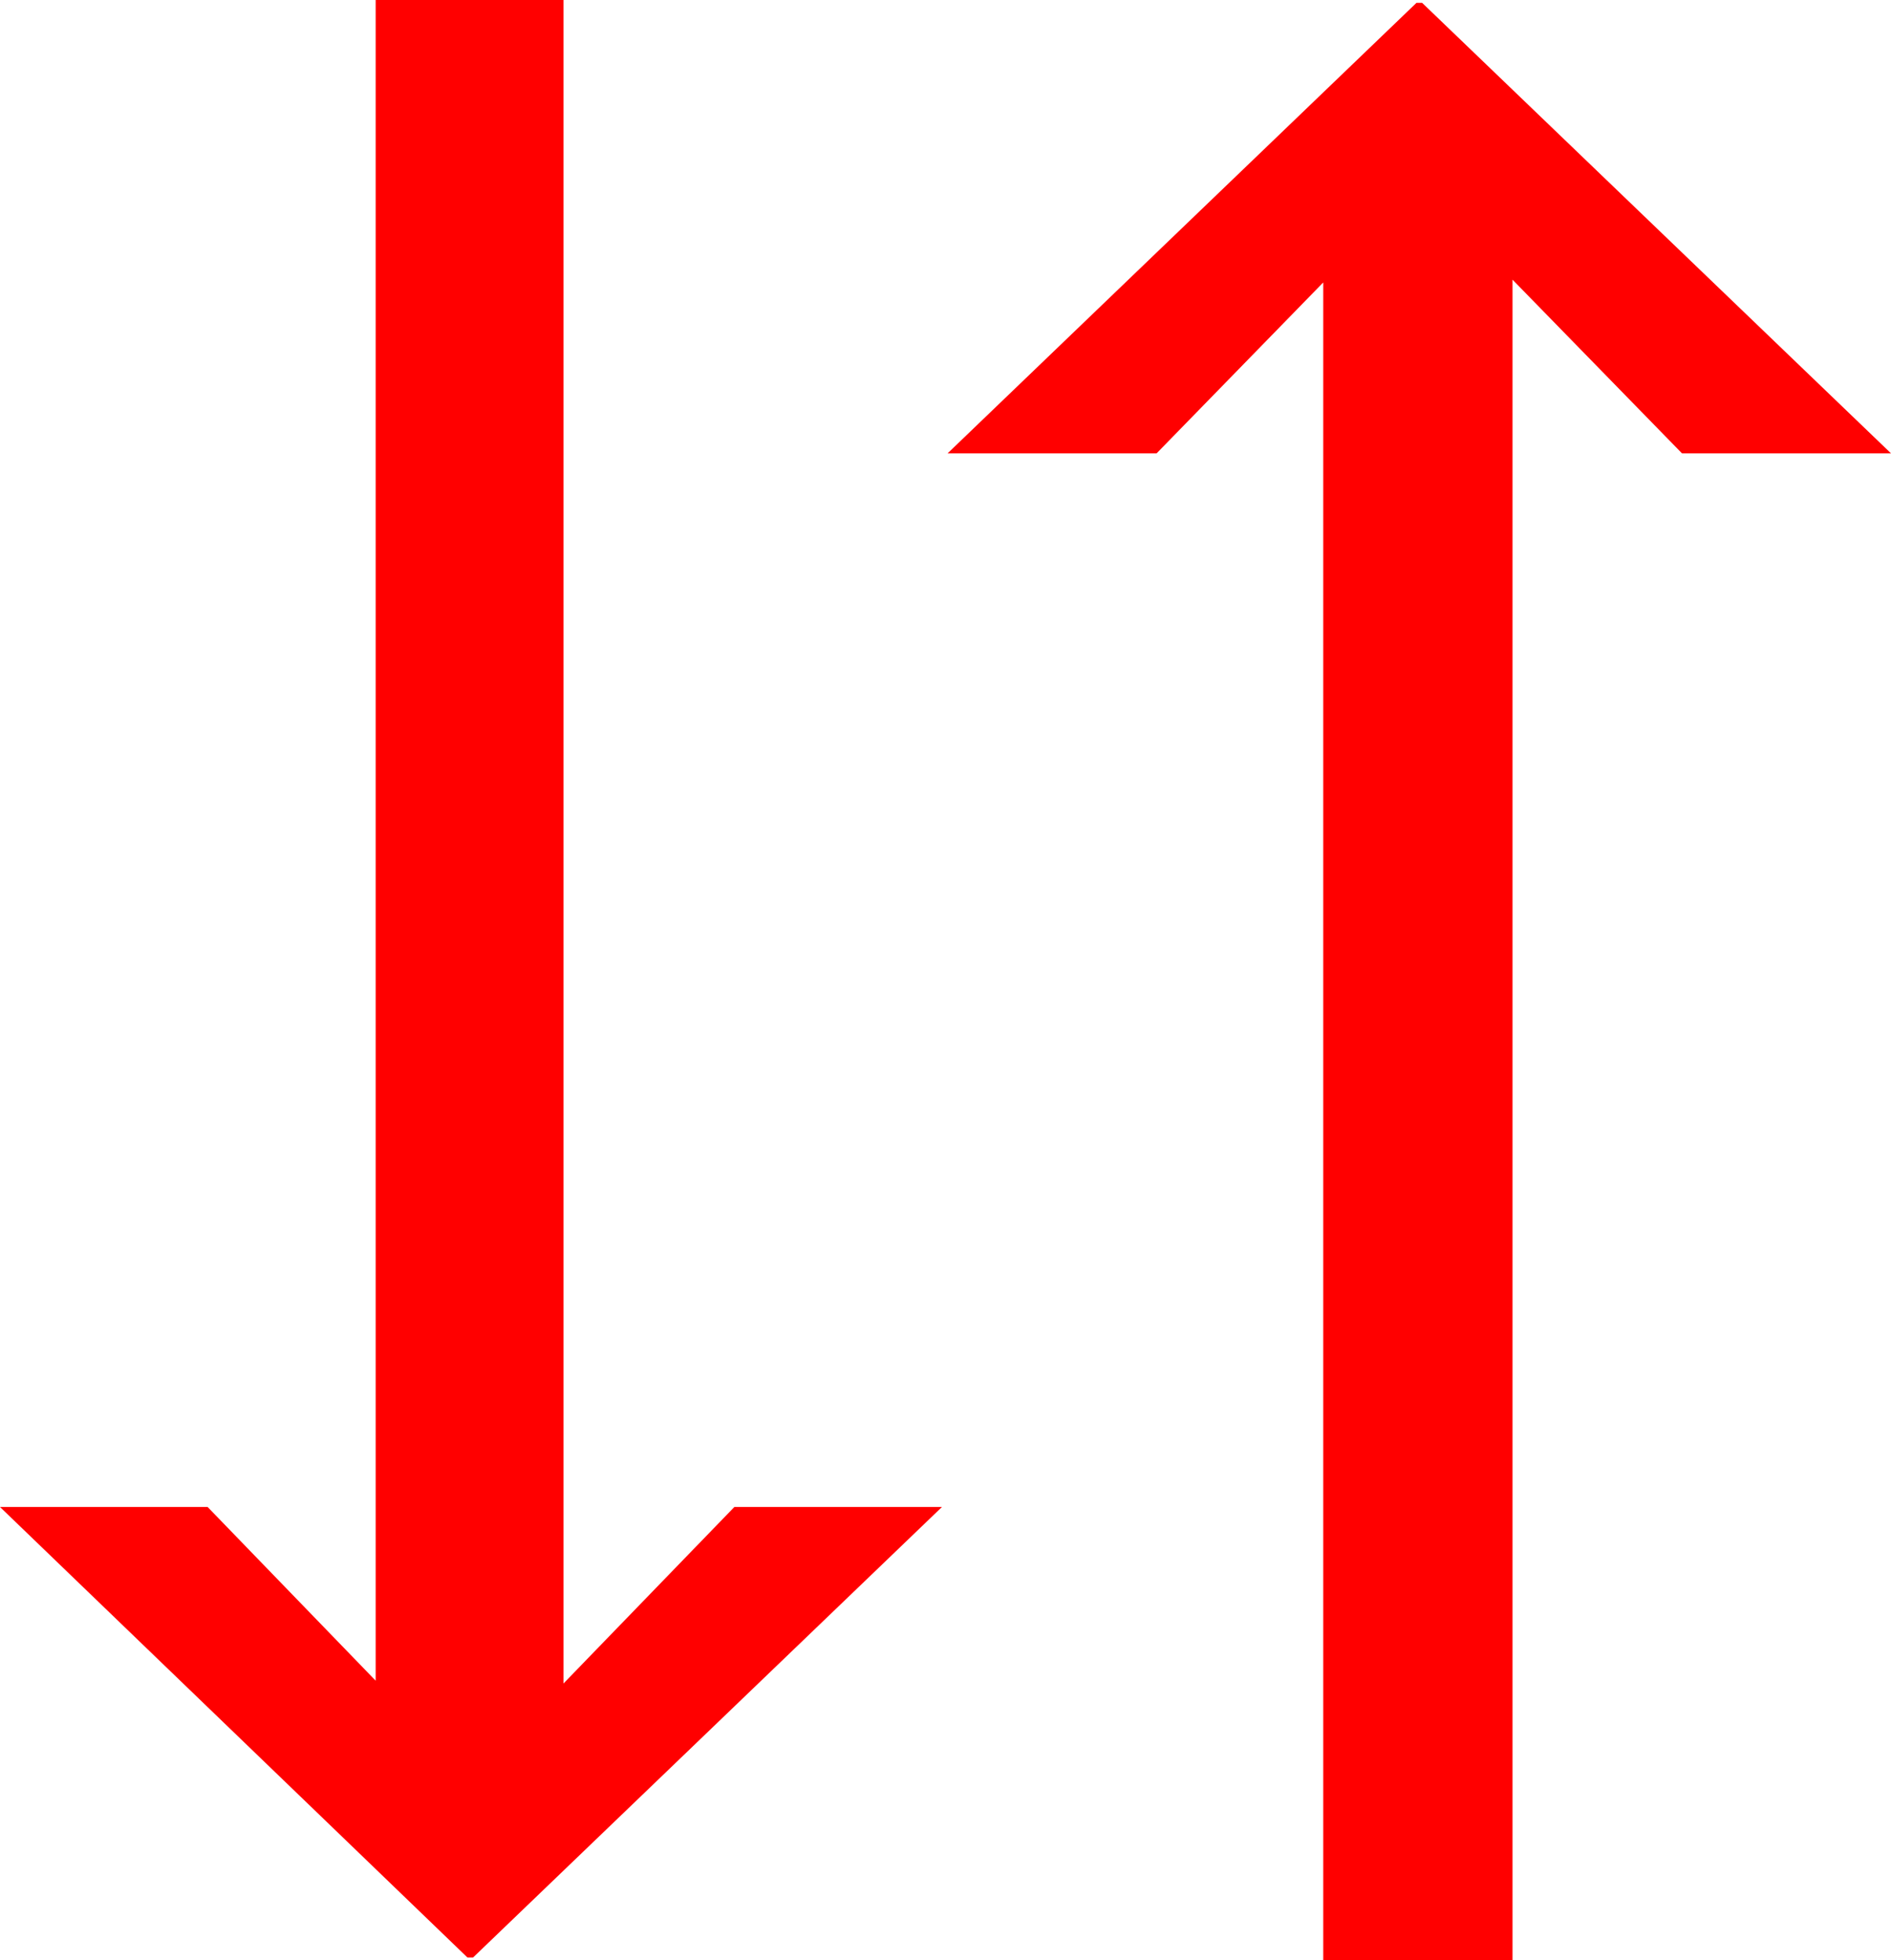 <?xml version="1.0" encoding="utf-8"?>
<!DOCTYPE svg PUBLIC "-//W3C//DTD SVG 1.1//EN" "http://www.w3.org/Graphics/SVG/1.1/DTD/svg11.dtd">
<svg width="39.229" height="40.664" xmlns="http://www.w3.org/2000/svg" xmlns:xlink="http://www.w3.org/1999/xlink" xmlns:xml="http://www.w3.org/XML/1998/namespace" version="1.1">
  <g>
    <g>
      <path style="fill:#FF0000;fill-opacity:1" d="M29.385,0.059L29.502,0.059 39.229,9.404 34.893,9.404 31.377,5.801 31.377,40.664 27.451,40.664 27.451,5.859 23.994,9.404 19.658,9.404 29.385,0.059z M7.793,0L11.689,0 11.689,34.922 15.234,31.26 19.541,31.26 9.814,40.605 9.697,40.605 0,31.26 4.307,31.26 7.793,34.863 7.793,0z" />
    </g>
  </g>
</svg>